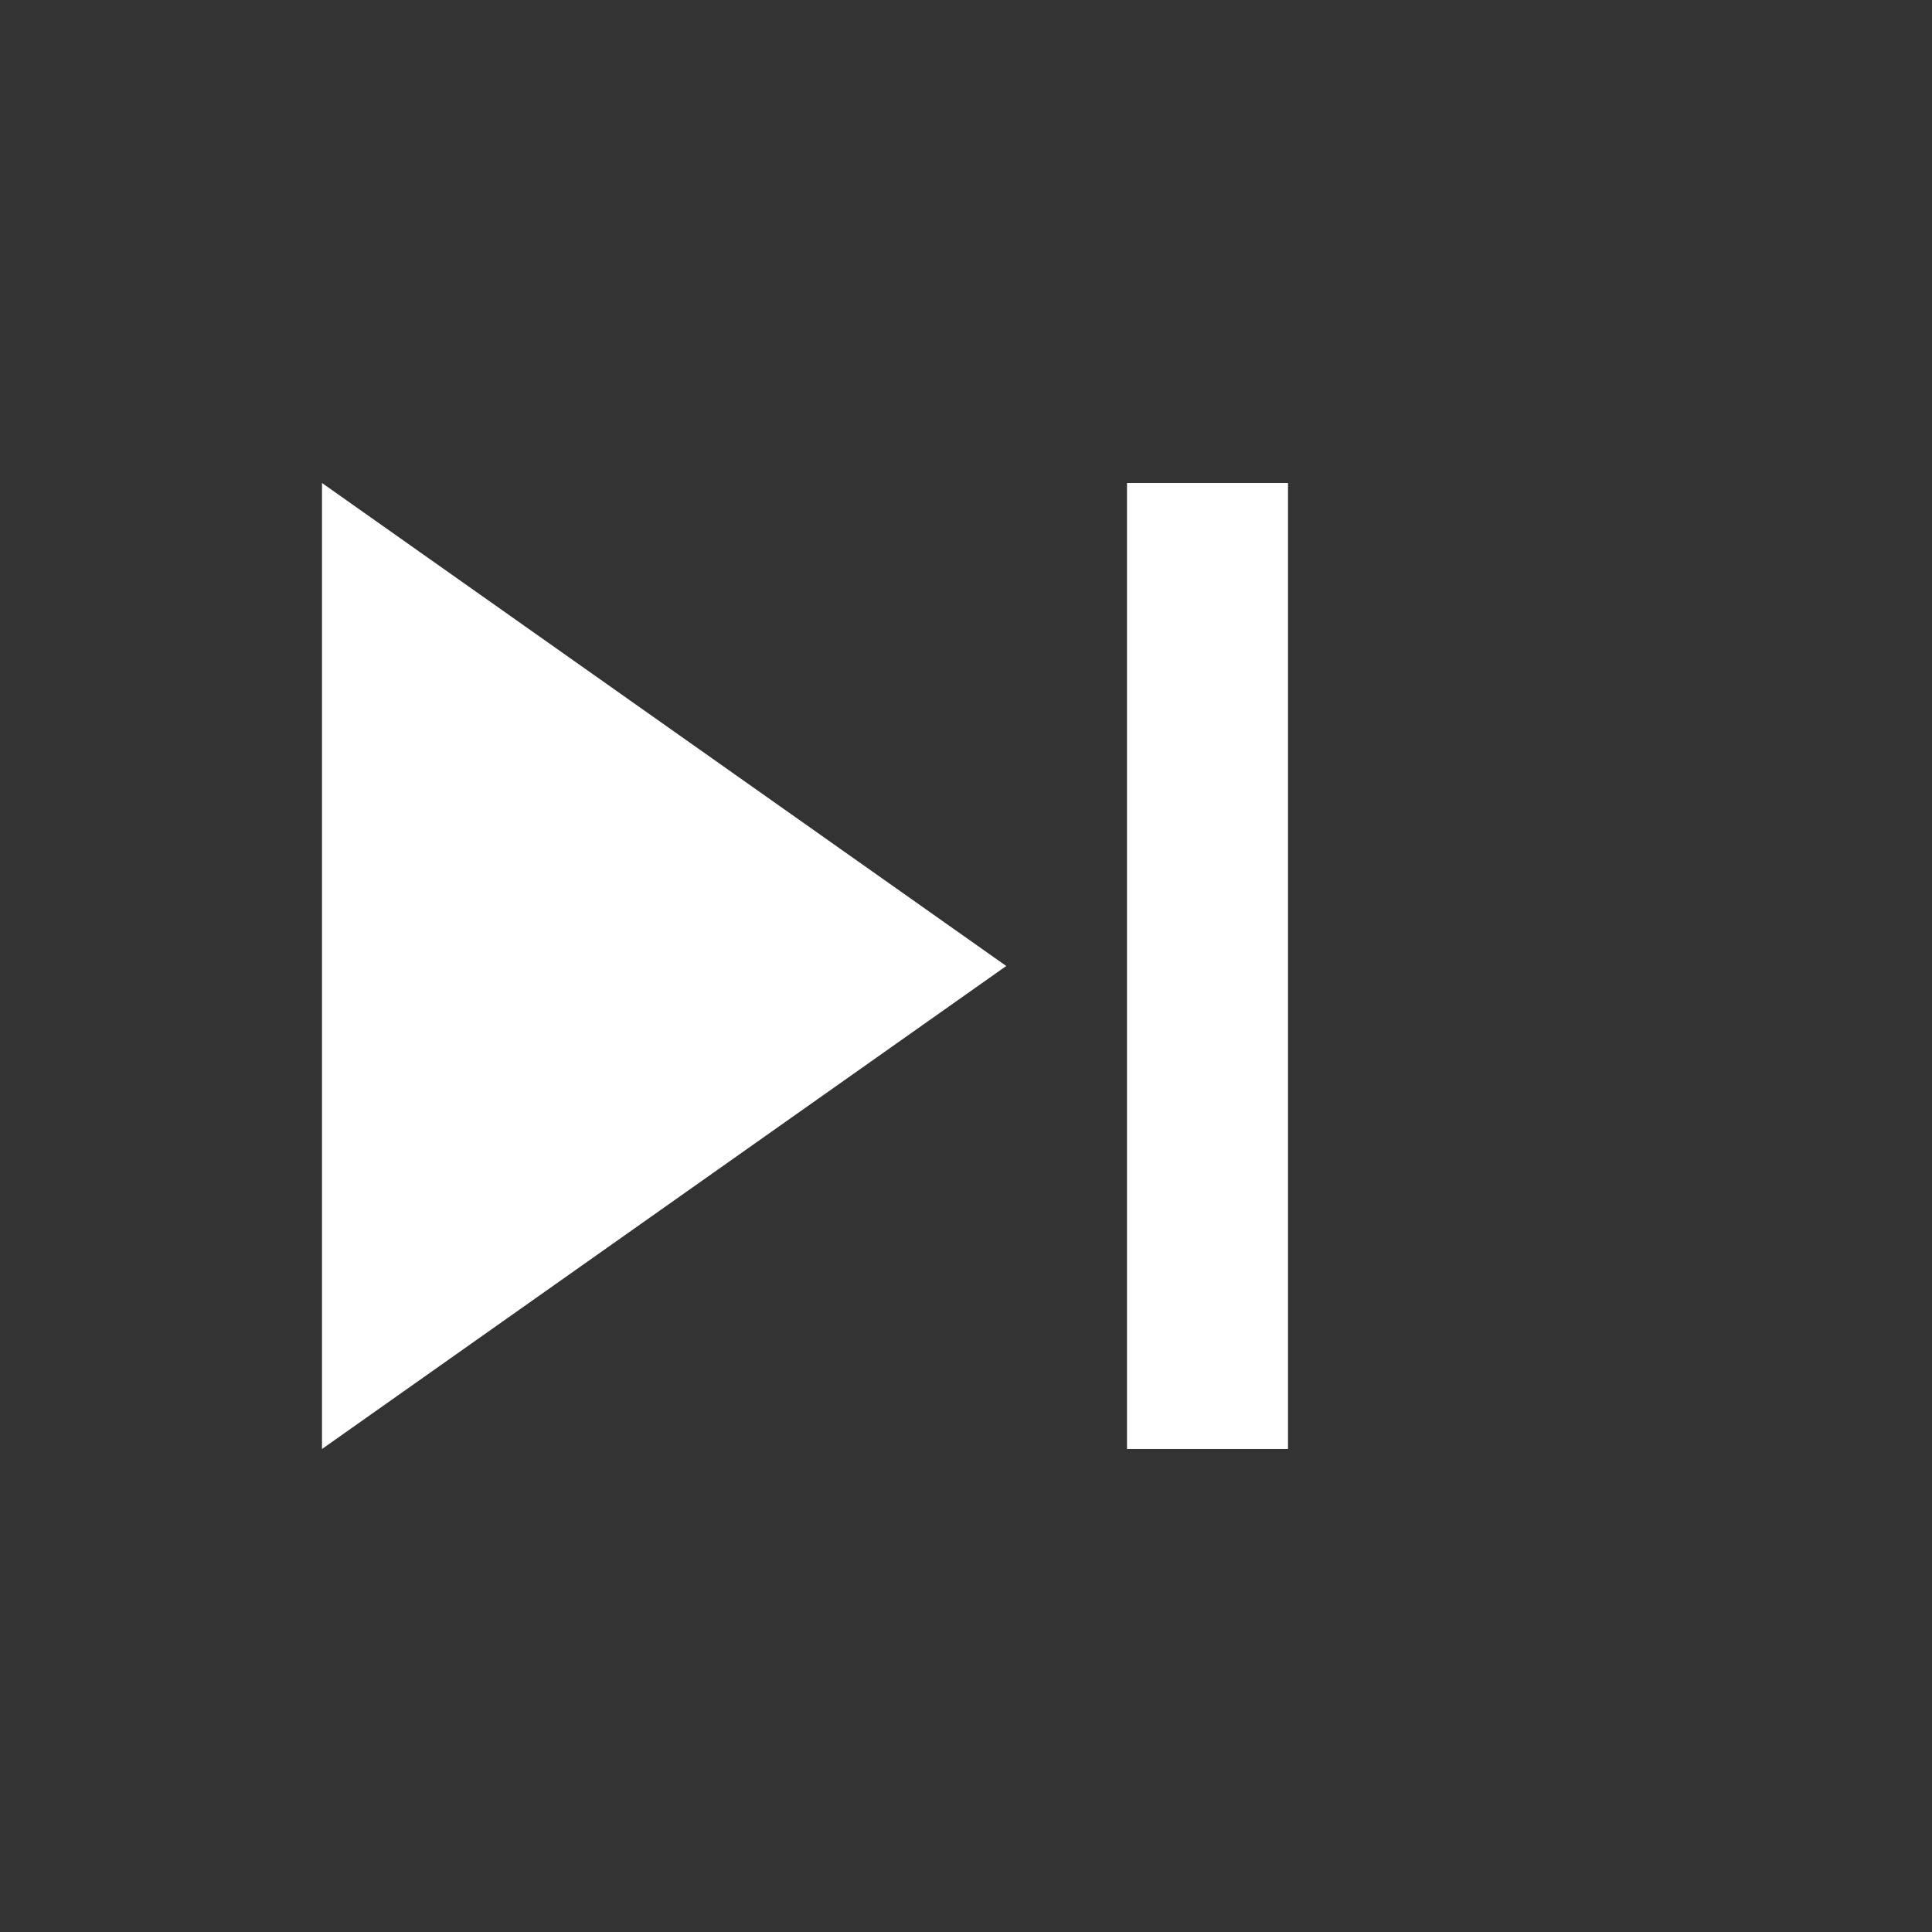 <svg xmlns="http://www.w3.org/2000/svg"
 viewBox="0 0 24 24" width="24" height="24">
              <rect x="0" y="0" width="24" height="24" fill="#333333" stroke="none"/>
              <path fill="white" d="M16 6v12h-2V6h2zm-3.5 6L4 18V6l8.5 6z" />
            </svg>